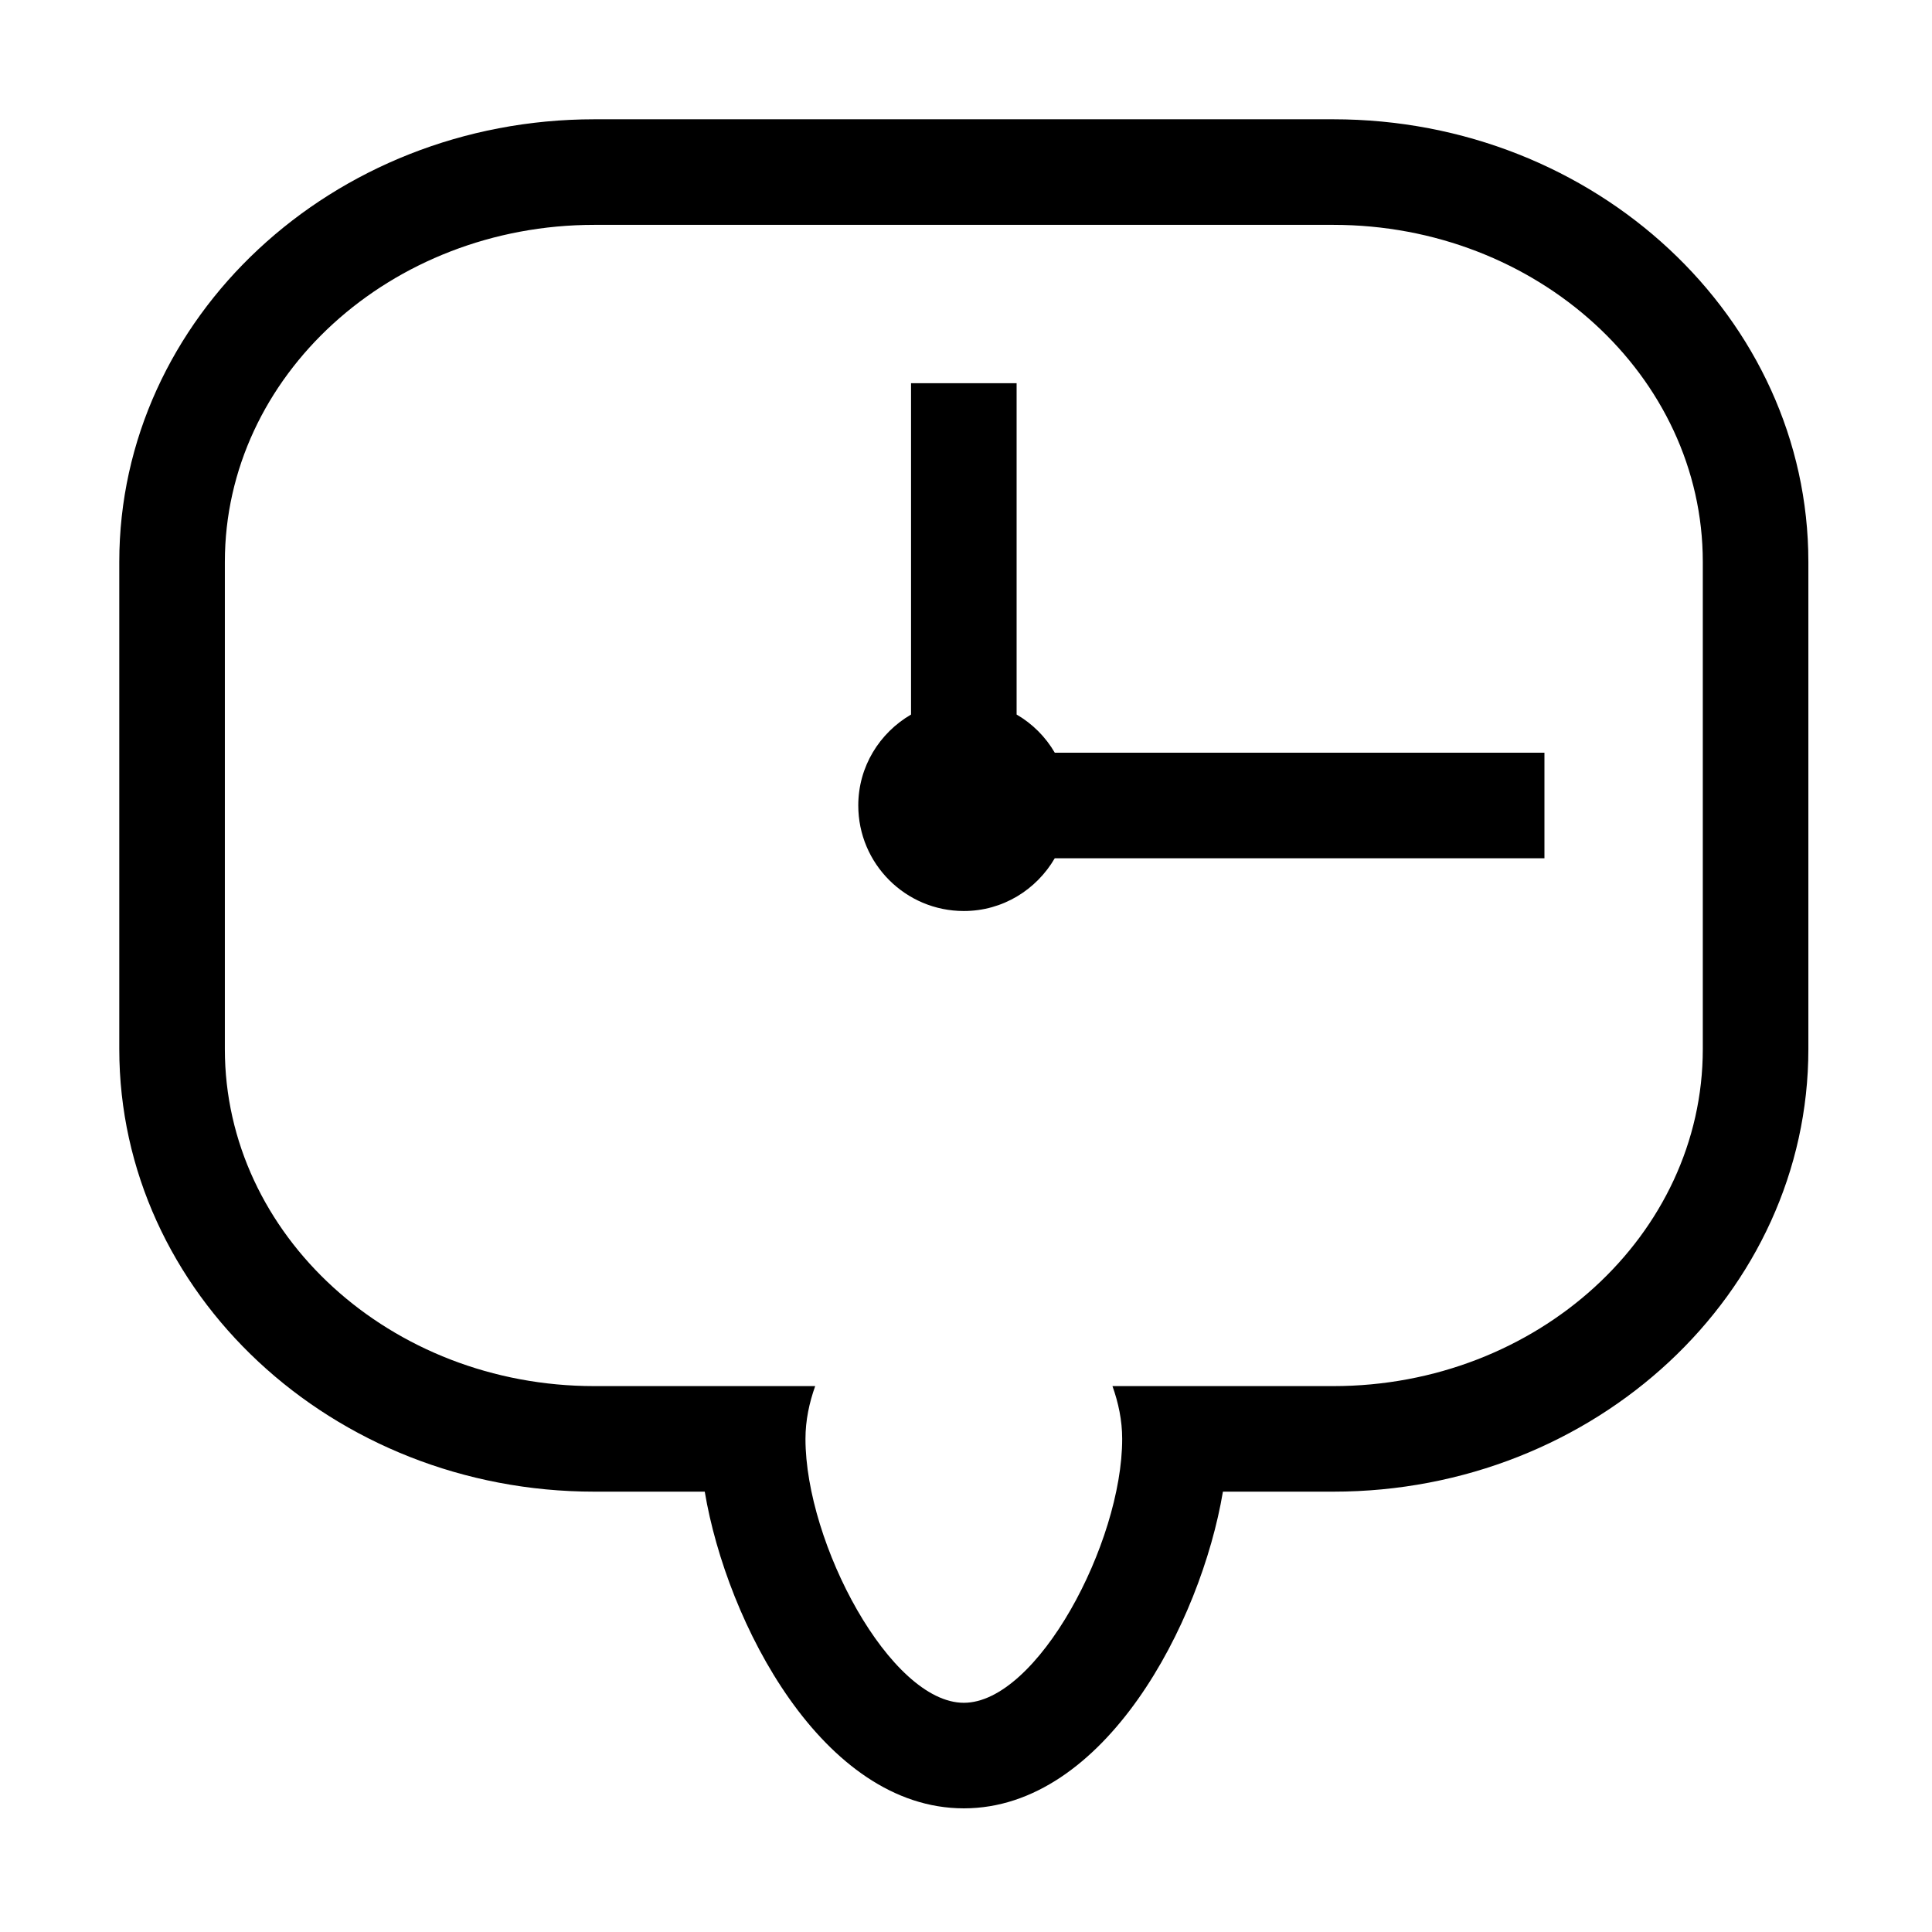 <?xml version="1.0" standalone="no"?><!DOCTYPE svg PUBLIC "-//W3C//DTD SVG 1.1//EN" "http://www.w3.org/Graphics/SVG/1.1/DTD/svg11.dtd"><svg t="1502523760953" class="icon" style="" viewBox="0 0 1024 1024" version="1.1" xmlns="http://www.w3.org/2000/svg" p-id="2539" xmlns:xlink="http://www.w3.org/1999/xlink" width="200" height="200"><defs><style type="text/css"></style></defs><path d="M119.176 556.036c0 98.493 87.861 178.628 195.84 178.628l58.779 0c0-0.01 0-0.01 0-0.01l58.277 0c-3.131 8.79-5.157 18.123-5.157 27.987 0 55.238 45.025 139.876 83.932 139.876 38.906 0 83.932-84.638 83.932-139.876 0-9.865-2.026-19.197-5.157-27.987l58.277 0c0 0 0 0 0 0.01l58.789 0c107.969 0 195.83-80.135 195.83-178.628l0-258.231c0-98.493-87.861-178.628-195.83-178.628l-391.67 0c-107.979 0-195.84 80.135-195.84 178.628L119.176 556.036zM958.472 297.805l0 258.231c0 129.336-112.942 234.572-251.784 234.572l-58.513 0c-11.676 69.616-62.647 167.771-137.236 167.853l-0.184 0c-74.589-0.082-125.56-98.237-137.225-167.853l-58.513 0c-138.852 0-251.795-105.237-251.795-234.572l0-258.231c0-129.336 112.942-234.583 251.795-234.583l391.67 0C845.529 63.222 958.472 168.469 958.472 297.805z" p-id="2540"></path><path d="M538.824 378.717c8.401 4.881 15.339 11.829 20.231 20.221l259.531 0 0 55.954-259.541 0c-9.691 16.649-27.537 27.967-48.187 27.967-30.904 0-55.954-25.051-55.954-55.944 0-20.661 11.318-38.497 27.967-48.187l0-175.62 55.954 0L538.824 378.717z" p-id="2541"></path></svg>